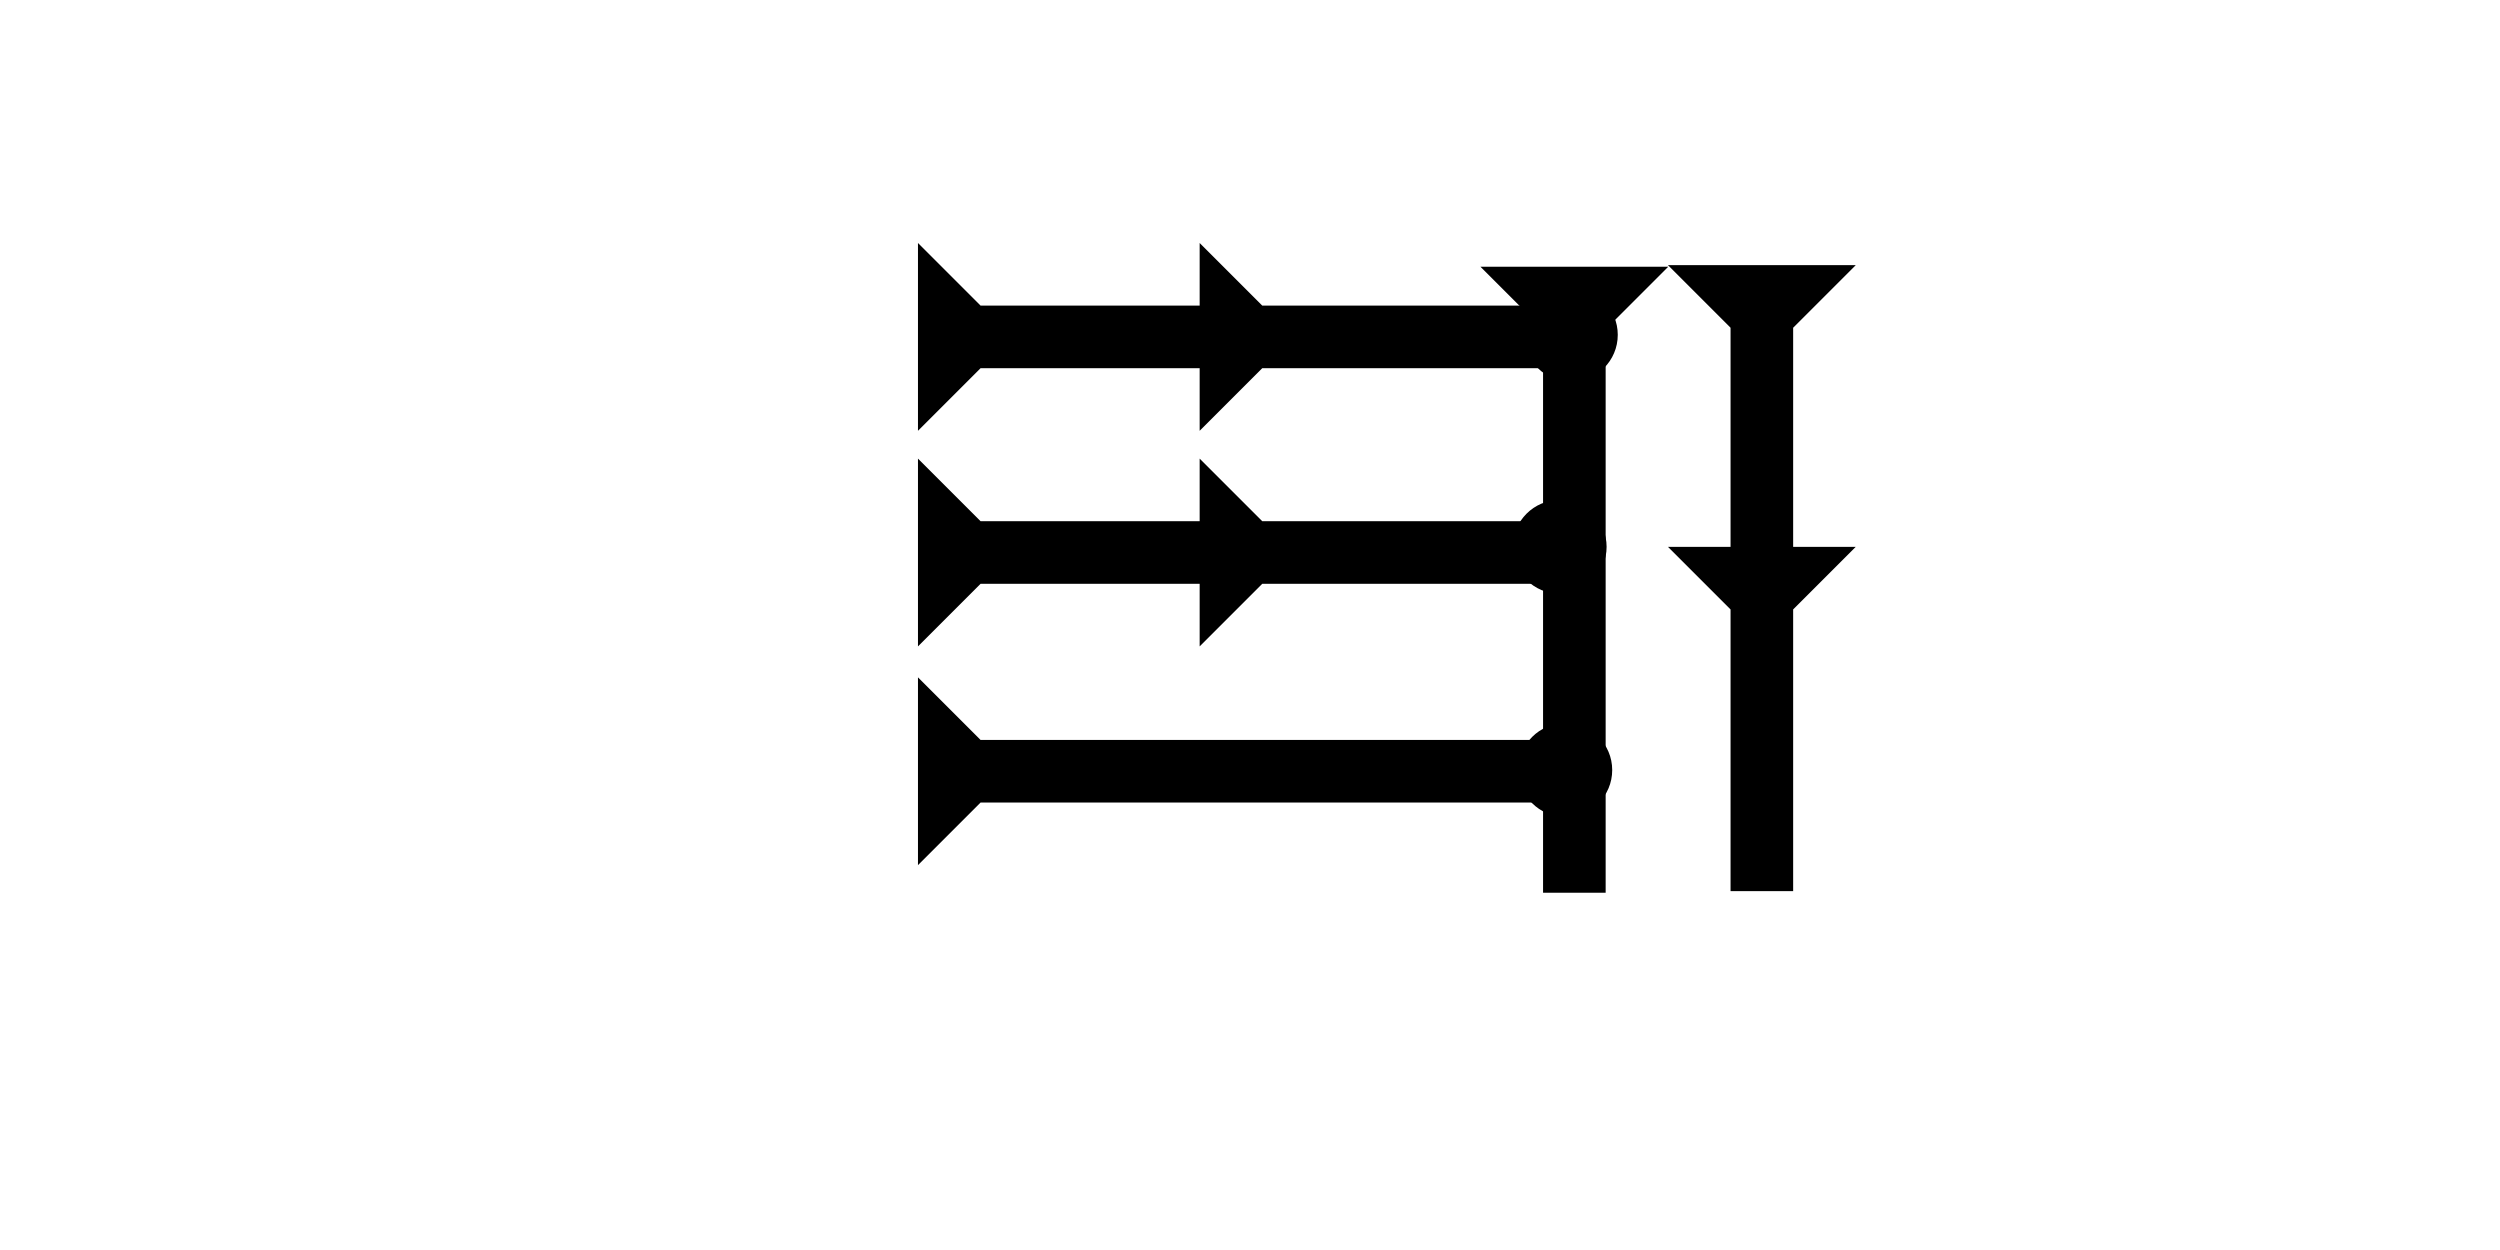 <?xml version="1.0" encoding="UTF-8" standalone="no"?>
<svg
   xmlns:dc="http://purl.org/dc/elements/1.1/"
   xmlns:cc="http://creativecommons.org/ns#"
   xmlns:rdf="http://www.w3.org/1999/02/22-rdf-syntax-ns#"
   xmlns:svg="http://www.w3.org/2000/svg"
   xmlns="http://www.w3.org/2000/svg"
   width="160"
   height="80"
   viewBox="0 0 42.333 21.167"
   version="1.1"
   id="svg8">
  <defs
     id="defs2" />
  <g
     id="layer1">
    <g
       id="g1445"
       transform="matrix(0,-0.265,0.265,0,15.544,14.65)">
      <title
         id="title1441">Right Horizontal Mark, RH</title>
      <polygon
         points="8,4 8,40 4,40 4,4 0,0 12,0 "
         style="fill:#000000"
         id="polygon1443" />
    </g>
    <polygon
       points="12,0 8,4 8,18 12,18 8,22 8,40 4,40 4,22 0,18 4,18 4,4 0,0 "
       style="fill:#000000"
       id="polygon1638"
       transform="matrix(0,-0.265,0.265,0,15.544,10.946)">
      <title
         id="title1652">Right Horizontal Head-to-Tail Mark, RHHT</title>
    </polygon>
    <polygon
       points="12,0 8,4 8,18 12,18 8,22 8,40 4,40 4,22 0,18 4,18 4,4 0,0 "
       style="fill:#000000"
       id="polygon1656"
       transform="matrix(0,-0.265,0.265,0,15.544,7.295)">
      <title
         id="title1654">Right Horizontal Head-to-Tail Mark, RHHT</title>
    </polygon>
    <g
       id="g1680"
       transform="matrix(0.265,0,0,0.265,25.069,4.517)">
      <title
         id="title1676">Down Vertical Mark, DV</title>
      <polygon
         points="12,0 8,4 8,40 4,40 4,4 0,0 "
         style="fill:#000000"
         id="polygon1678" />
    </g>
    <polygon
       points="4,18 4,4 0,0 12,0 8,4 8,18 12,18 8,22 8,40 4,40 4,22 0,18 "
       style="fill:#000000"
       id="polygon1705"
       transform="matrix(0.265,0,0,0.265,28.244,4.49)">
      <title
         id="title1719">Down Vertical Head-to-Tail Mark, DVHT</title>
    </polygon>
    <circle
       style="fill:#000000;fill-rule:evenodd;stroke-width:0.265"
       id="path839"
       cx="26.506"
       cy="13.04"
       r="0.794">
      <title
         id="title1745">Right 2 Touch Connector, R2T</title>
    </circle>
    <circle
       style="fill:#000000;fill-rule:evenodd;stroke-width:0.265"
       id="circle1737"
       cx="26.6"
       cy="5.67"
       r="0.794">
      <title
         id="title1741">Northeast Corner Connector, NEC</title>
    </circle>
    <circle
       style="fill:#000000;fill-rule:evenodd;stroke-width:0.265"
       id="circle1739"
       cx="26.411"
       cy="9.26"
       r="0.794">
      <title
         id="title1743">Right 2 Touch Connector, R2T</title>
    </circle>
  </g>
</svg>
